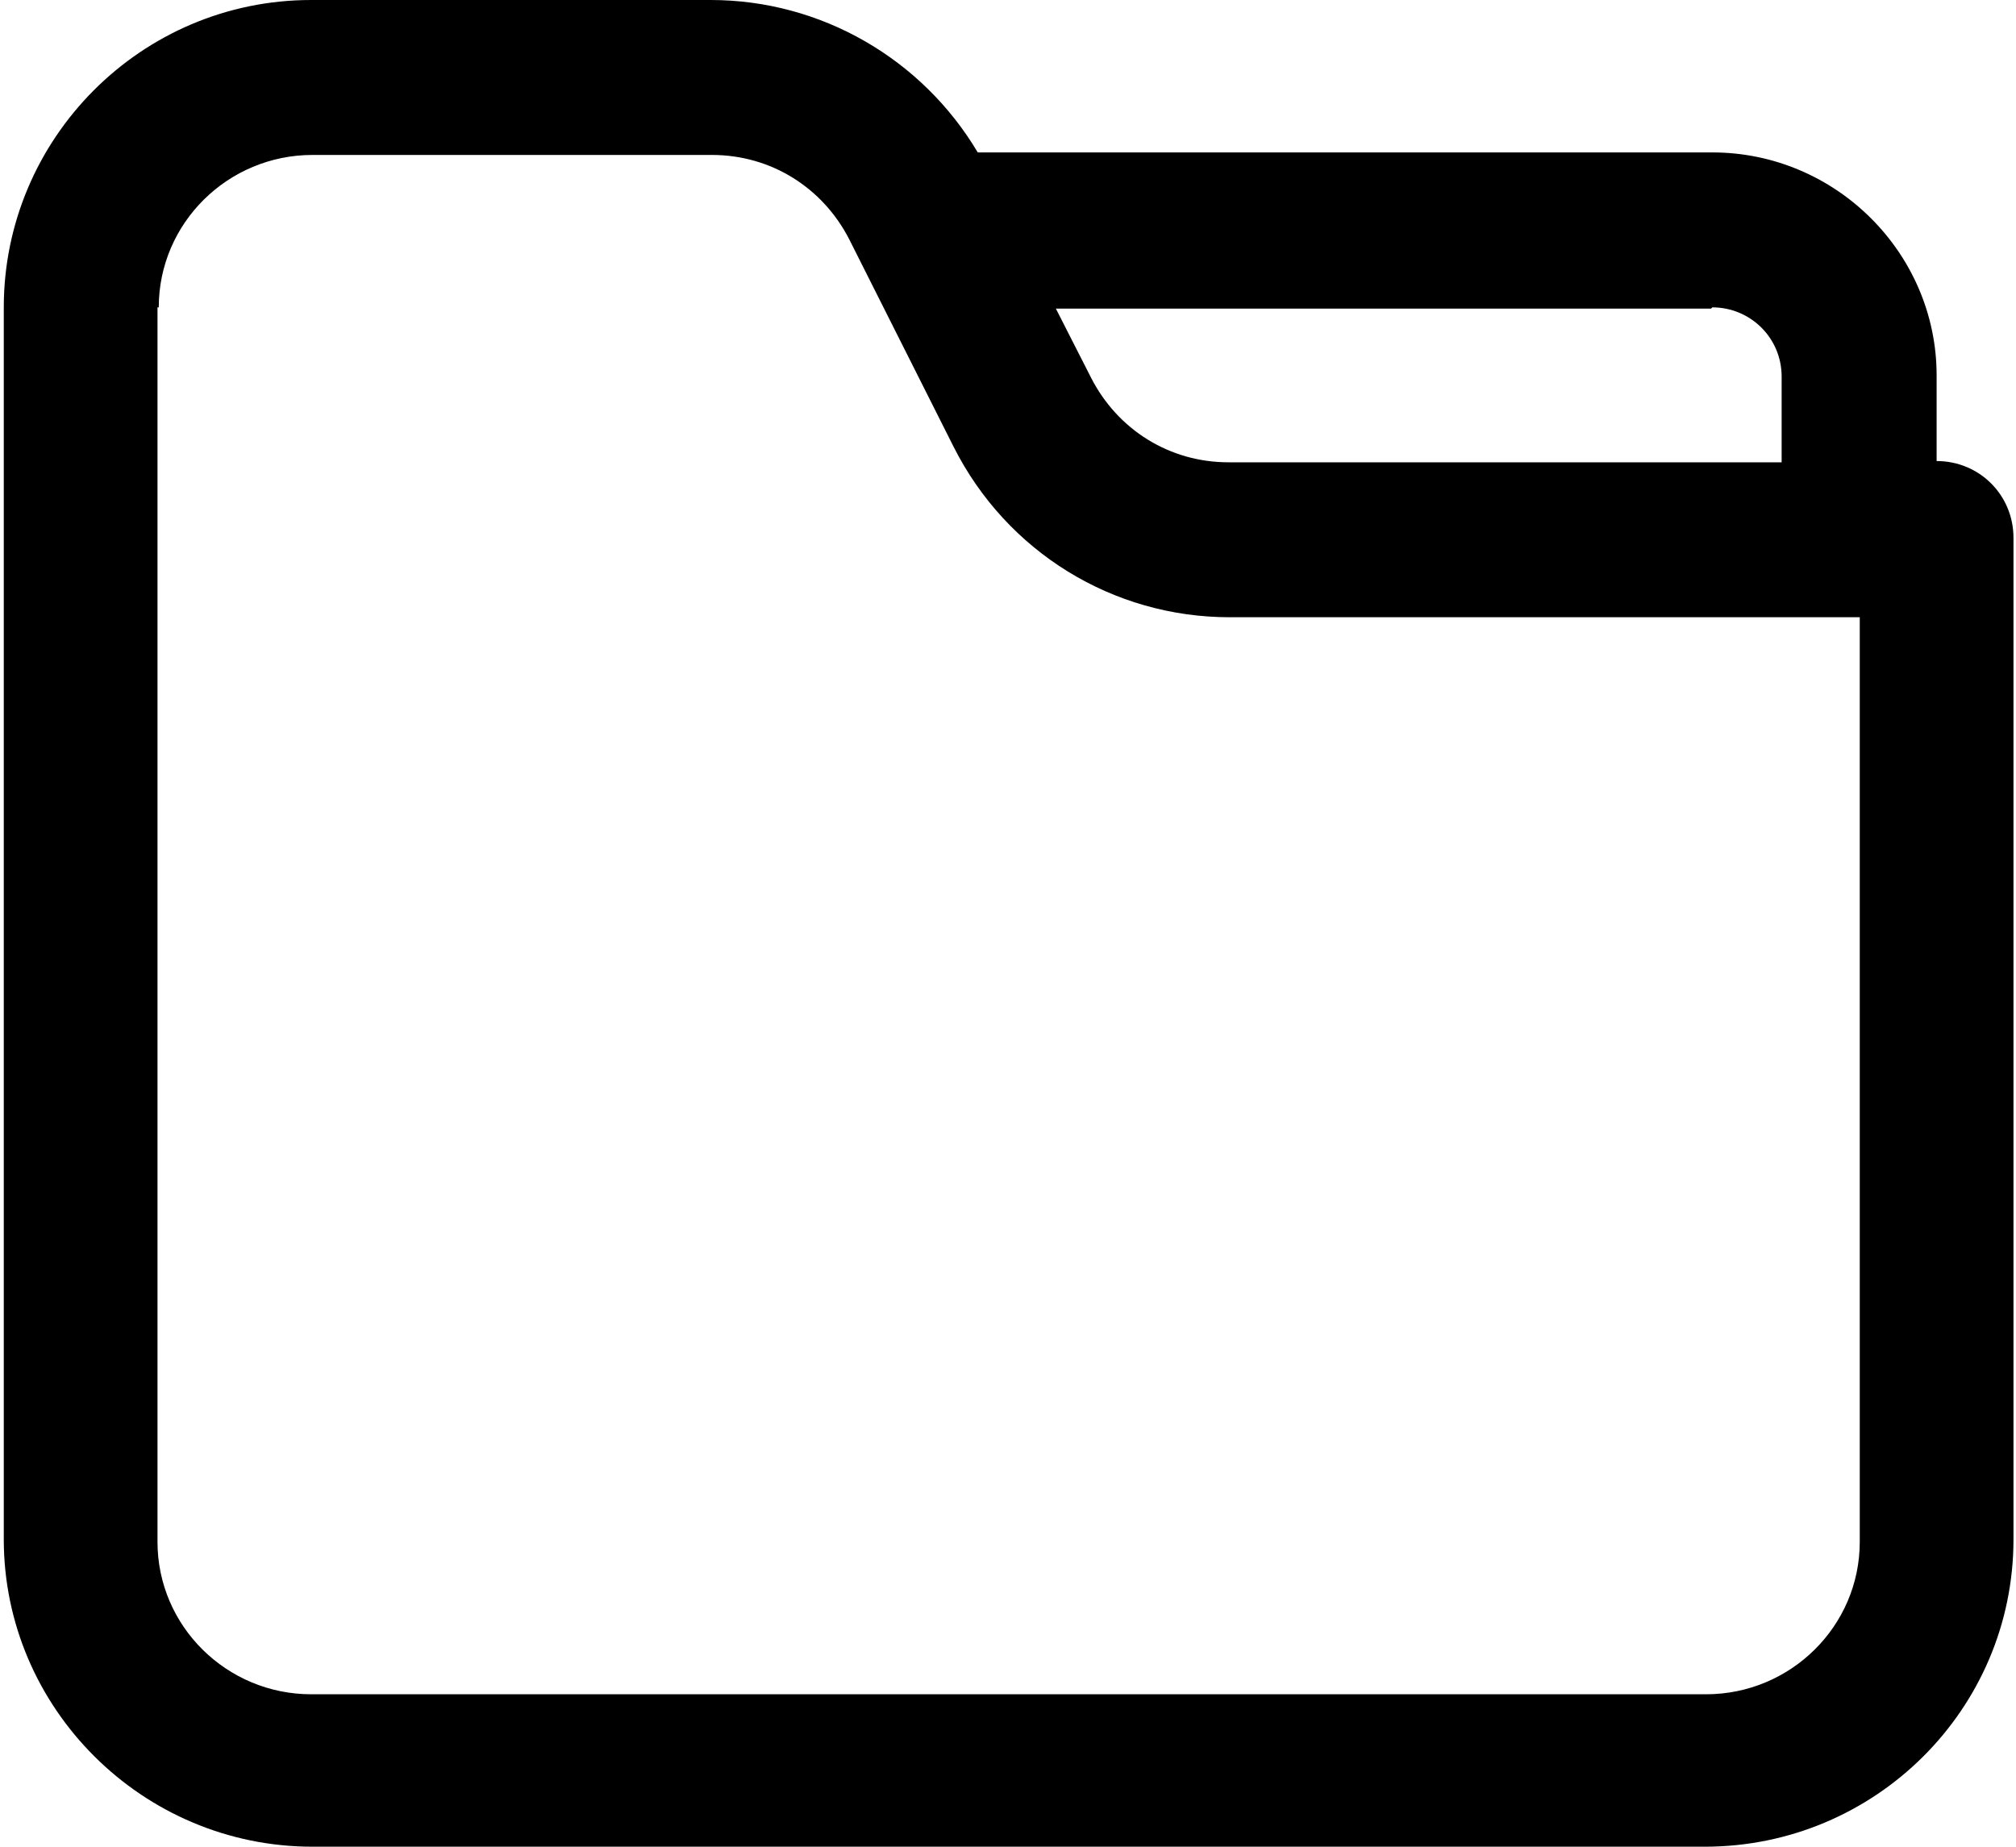 <svg xmlns="http://www.w3.org/2000/svg" xmlns:xlink="http://www.w3.org/1999/xlink" width="16" height="14.66" viewBox="0 0 16 14.66">
  <defs>
    <clipPath id="clippath">
      <rect width="16" height="14.66" style="fill: none; stroke-width: 0px;"/>
    </clipPath>
  </defs>
  <g style="clip-path: url(#clippath);">
    <path d="m.03,2.44v9.78c0,1.34,1.1,2.44,2.45,2.44h11.05c1.35,0,2.45-1.09,2.45-2.44v-7.95c0-.34-.27-.61-.61-.61v-.68c0-.97-.8-1.77-1.78-1.77h-5.83C7.32.47,6.52,0,5.64,0h-3.17C1.12,0,.03,1.1.03,2.44Zm13.56,0c.3,0,.55.24.55.55v.68h-4.39c-.47,0-.88-.26-1.09-.67l-.28-.55h5.2Zm-12.33,0c0-.67.55-1.21,1.22-1.21h3.17c.47,0,.88.26,1.09.67l.83,1.65c.42.83,1.26,1.35,2.19,1.35h5v7.34c0,.67-.55,1.21-1.22,1.21H2.47c-.67,0-1.22-.54-1.22-1.21V2.44Z" style="stroke-width: 0px;"/>
  </g>
</svg>